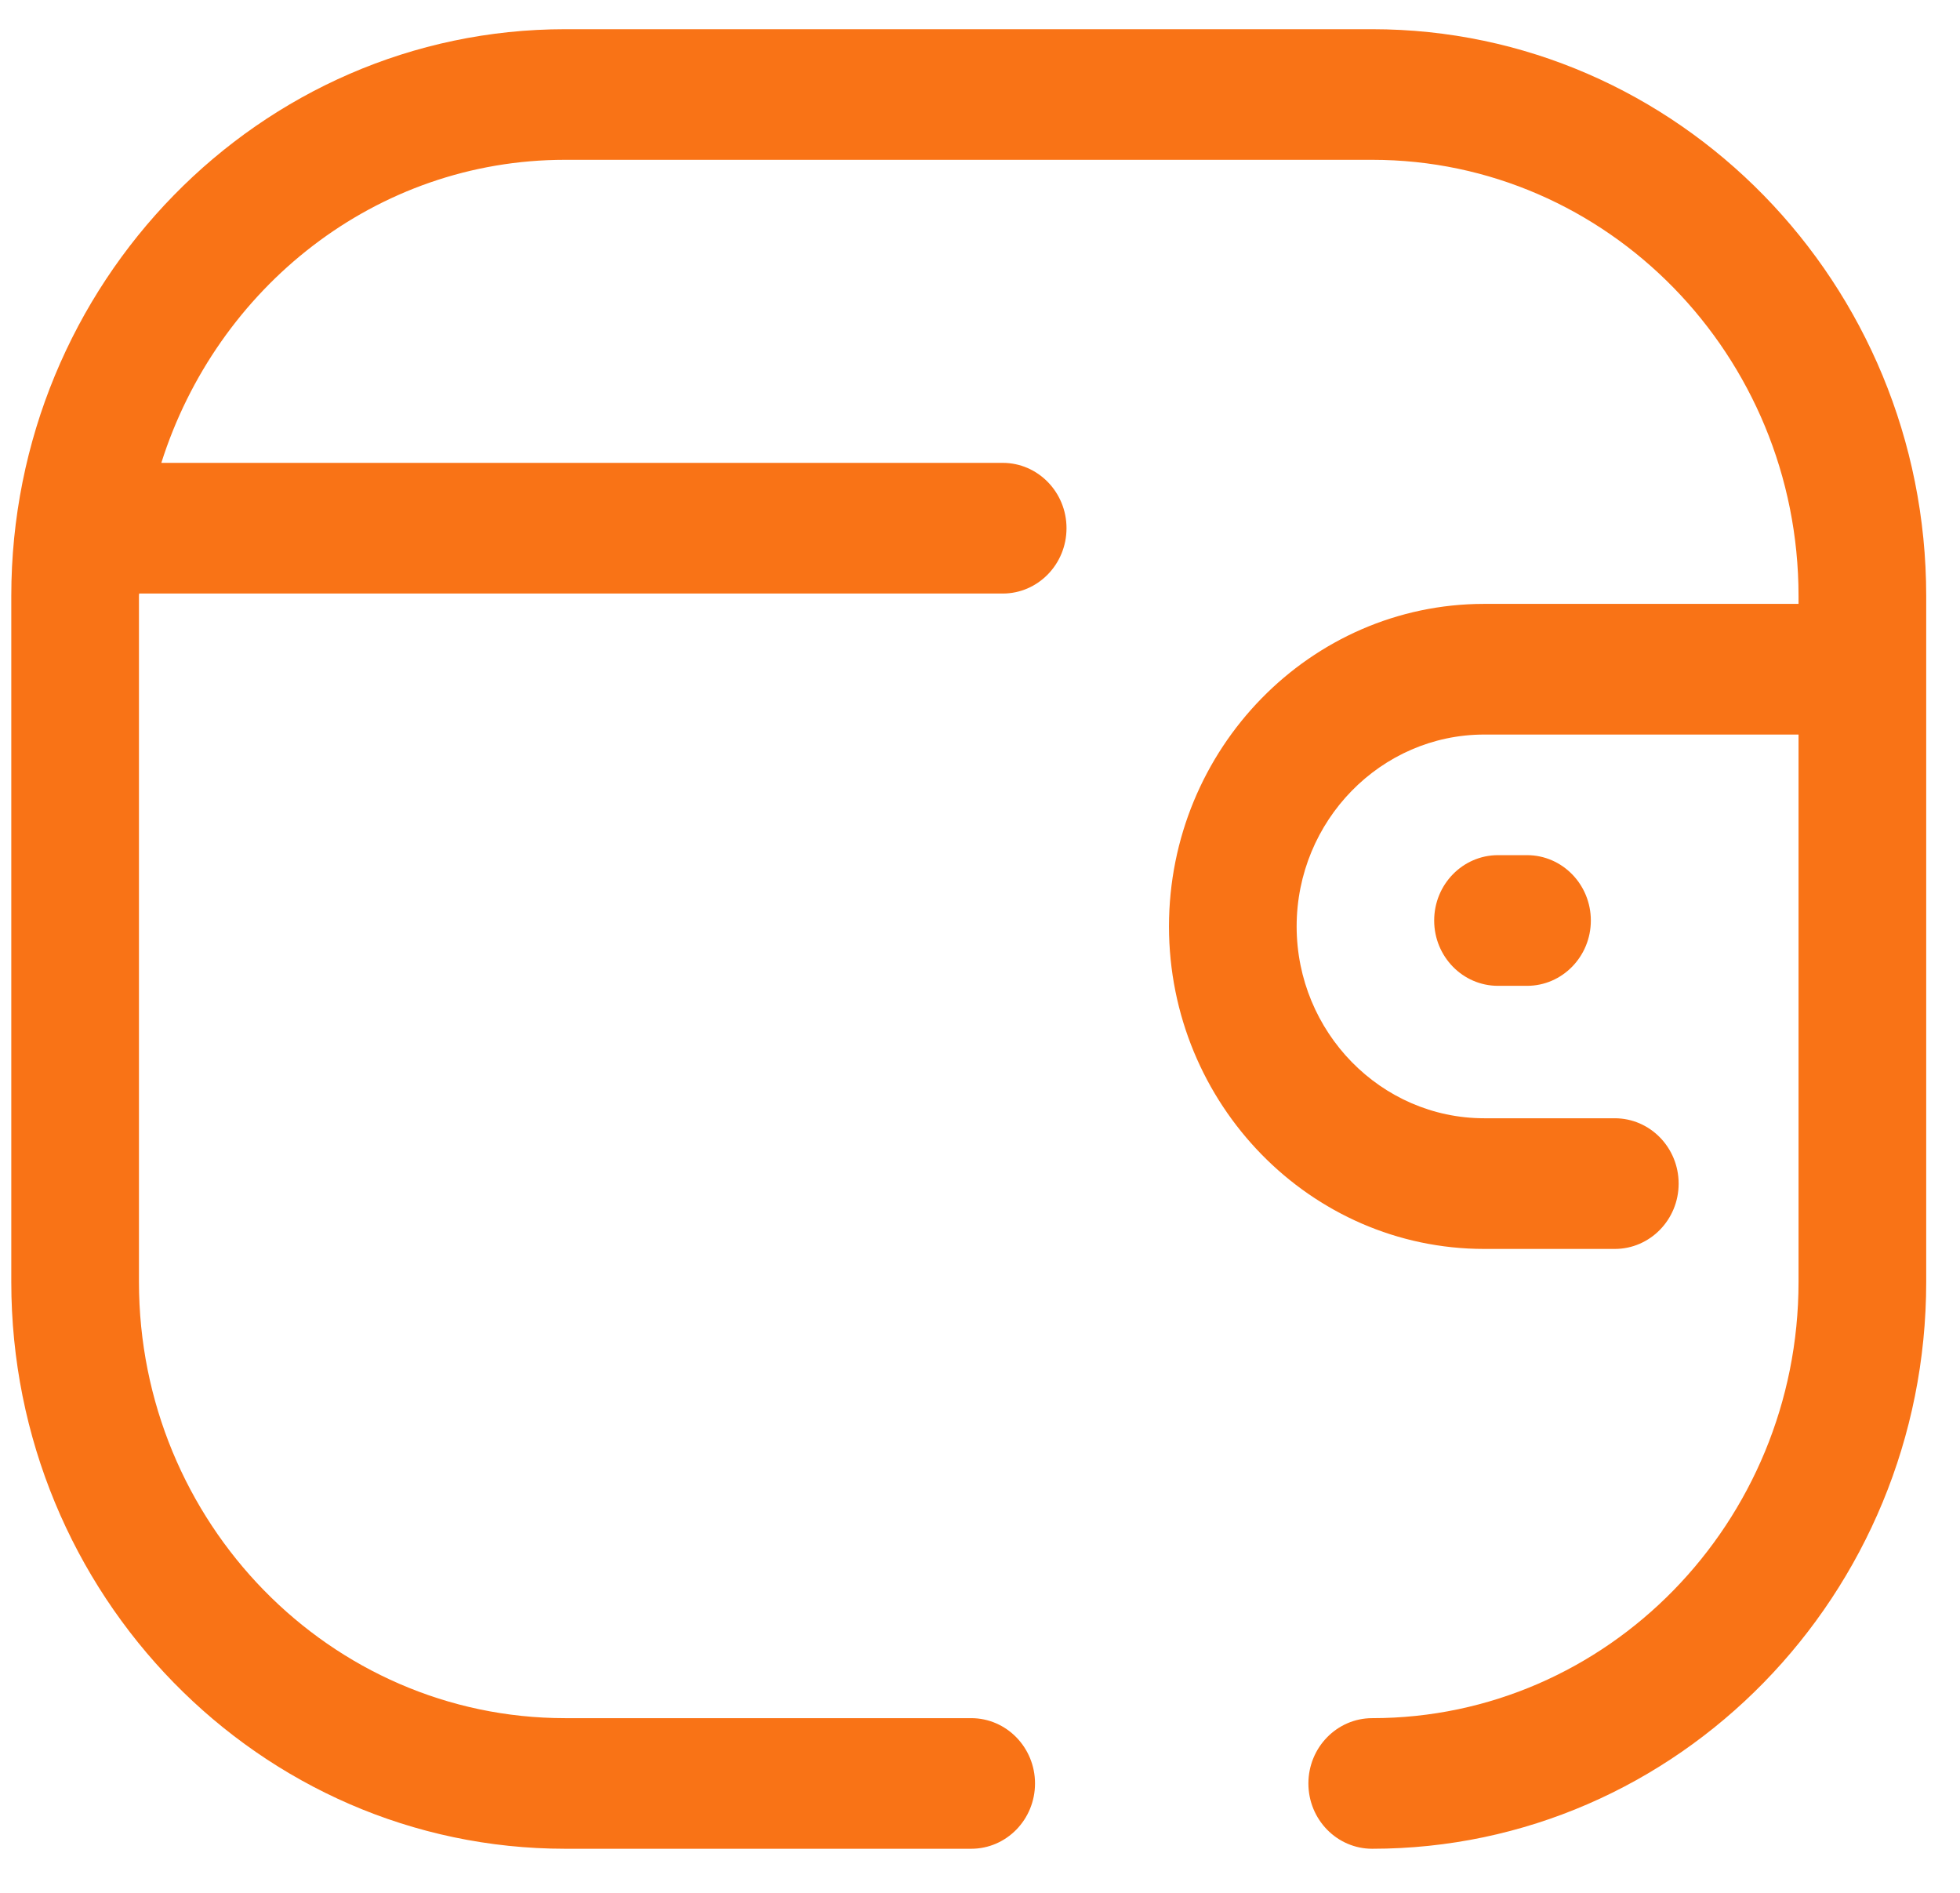 <svg width="29" height="28" viewBox="0 0 29 28" fill="none" xmlns="http://www.w3.org/2000/svg">
<path fill-rule="evenodd" clip-rule="evenodd" d="M8.362 0.432H20.303C24.823 0.432 28.5 4.193 28.5 8.817V18.963C28.5 23.587 24.823 27.348 20.303 27.348C19.782 27.348 19.359 26.916 19.359 26.382C19.359 25.849 19.782 25.416 20.303 25.416C23.782 25.416 26.611 22.522 26.611 18.963V10.866H21.959C20.432 10.867 19.186 12.14 19.185 13.704C19.186 15.268 20.432 16.541 21.959 16.542H23.892C24.414 16.542 24.837 16.975 24.837 17.509C24.837 18.042 24.414 18.475 23.892 18.475H21.959C19.389 18.474 17.298 16.334 17.296 13.704C17.298 11.074 19.389 8.934 21.959 8.933H26.611V8.817C26.611 5.258 23.782 2.364 20.303 2.364H8.362C5.559 2.364 3.207 4.256 2.387 6.847H14.836C15.357 6.847 15.78 7.28 15.78 7.813C15.78 8.348 15.357 8.78 14.836 8.78H2.059C2.059 8.786 2.058 8.792 2.057 8.798C2.057 8.804 2.056 8.81 2.056 8.817V18.963C2.056 22.522 4.884 25.416 8.362 25.416H14.37C14.891 25.416 15.314 25.849 15.314 26.382C15.314 26.916 14.891 27.348 14.37 27.348H8.362C3.842 27.348 0.167 23.587 0.167 18.963V8.817C0.167 4.193 3.842 0.432 8.362 0.432ZM21.22 13.617C21.22 13.083 21.643 12.65 22.164 12.65H22.594C23.115 12.65 23.538 13.083 23.538 13.617C23.538 14.15 23.115 14.583 22.594 14.583H22.164C21.643 14.583 21.22 14.15 21.22 13.617Z" fill="#F97316"/>
</svg>
